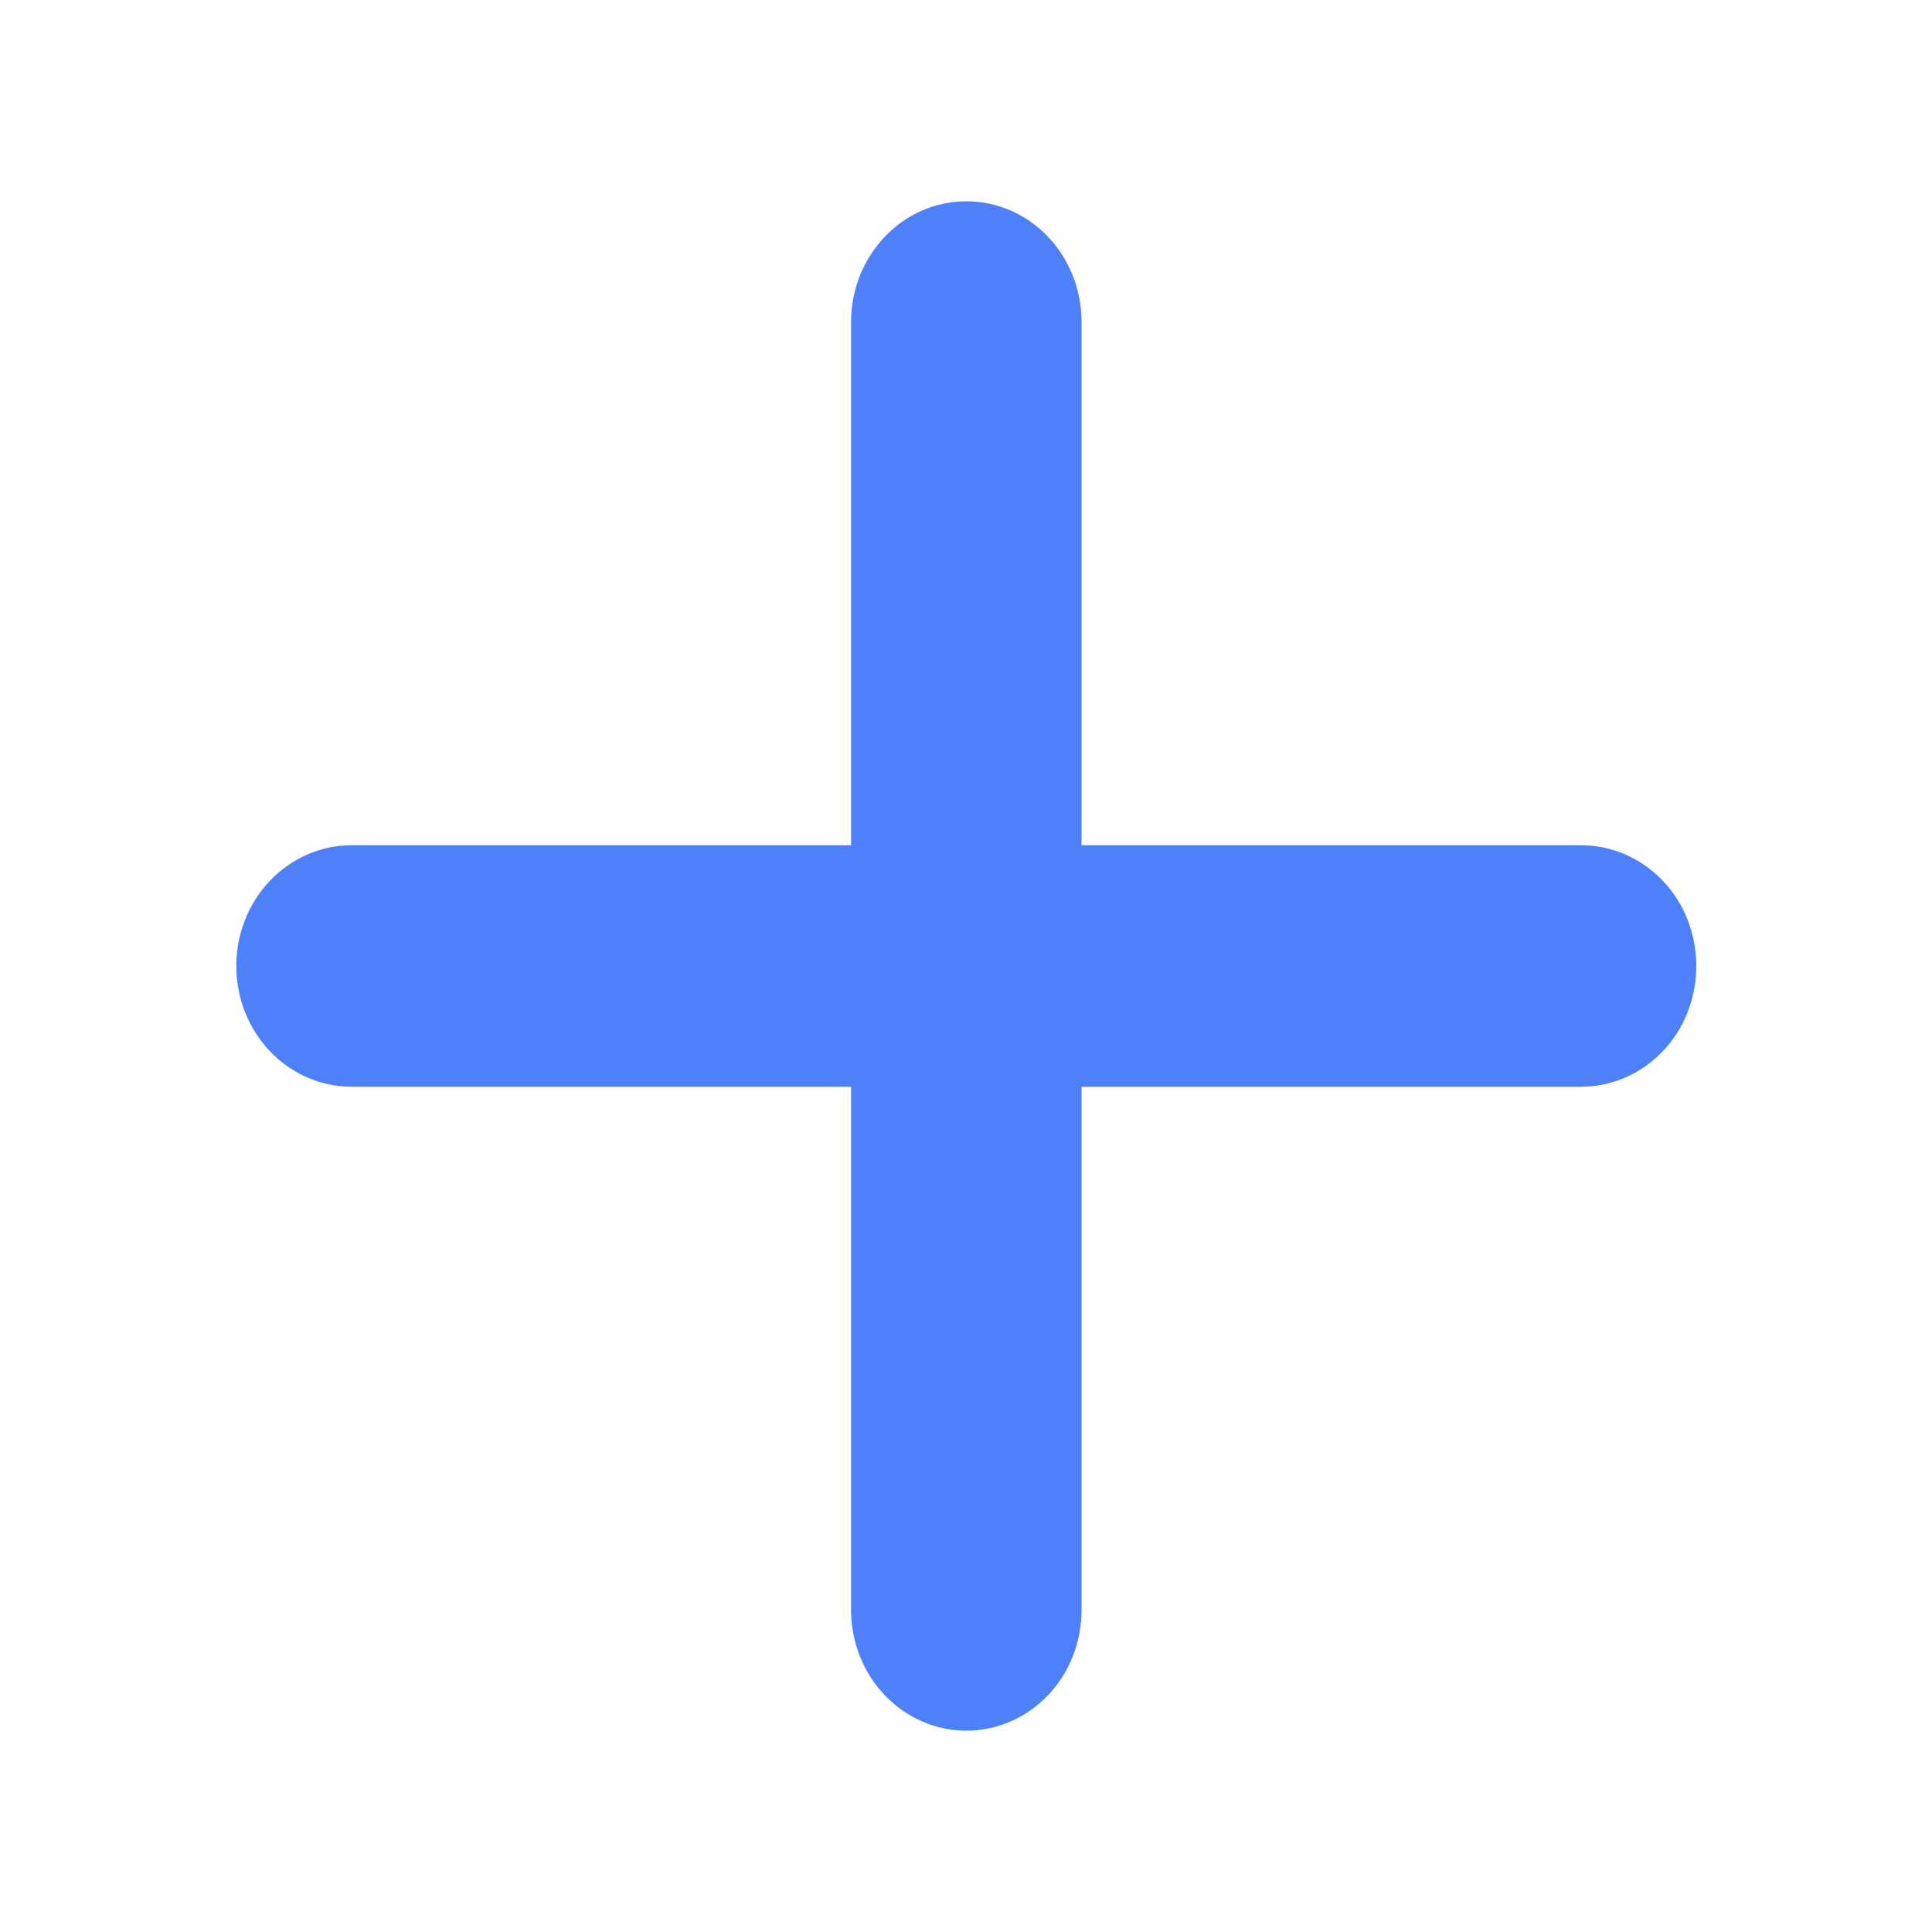 <svg width="10" height="10" viewBox="0 0 10 10" fill="none" xmlns="http://www.w3.org/2000/svg">
<g clip-path="url(#clip0_394_402)">
<path d="M4.405 8.333C4.405 8.499 4.468 8.658 4.58 8.775C4.692 8.892 4.843 8.958 5.002 8.958C5.16 8.958 5.312 8.892 5.424 8.775C5.536 8.658 5.598 8.499 5.598 8.333V5.625H8.184C8.342 5.625 8.494 5.559 8.606 5.442C8.718 5.325 8.78 5.166 8.78 5C8.78 4.834 8.718 4.675 8.606 4.558C8.494 4.441 8.342 4.375 8.184 4.375H5.598V1.667C5.598 1.501 5.536 1.342 5.424 1.225C5.312 1.107 5.16 1.042 5.002 1.042C4.843 1.042 4.692 1.107 4.58 1.225C4.468 1.342 4.405 1.501 4.405 1.667V4.375H1.82C1.661 4.375 1.51 4.441 1.398 4.558C1.286 4.675 1.223 4.834 1.223 5C1.223 5.166 1.286 5.325 1.398 5.442C1.51 5.559 1.661 5.625 1.82 5.625H4.405V8.333Z" fill="#4D80F9"/>
</g>
<defs>
<clipPath id="clip0_394_402">
<rect width="9.546" height="10" fill="white" transform="translate(0.229)"/>
</clipPath>
</defs>
</svg>
